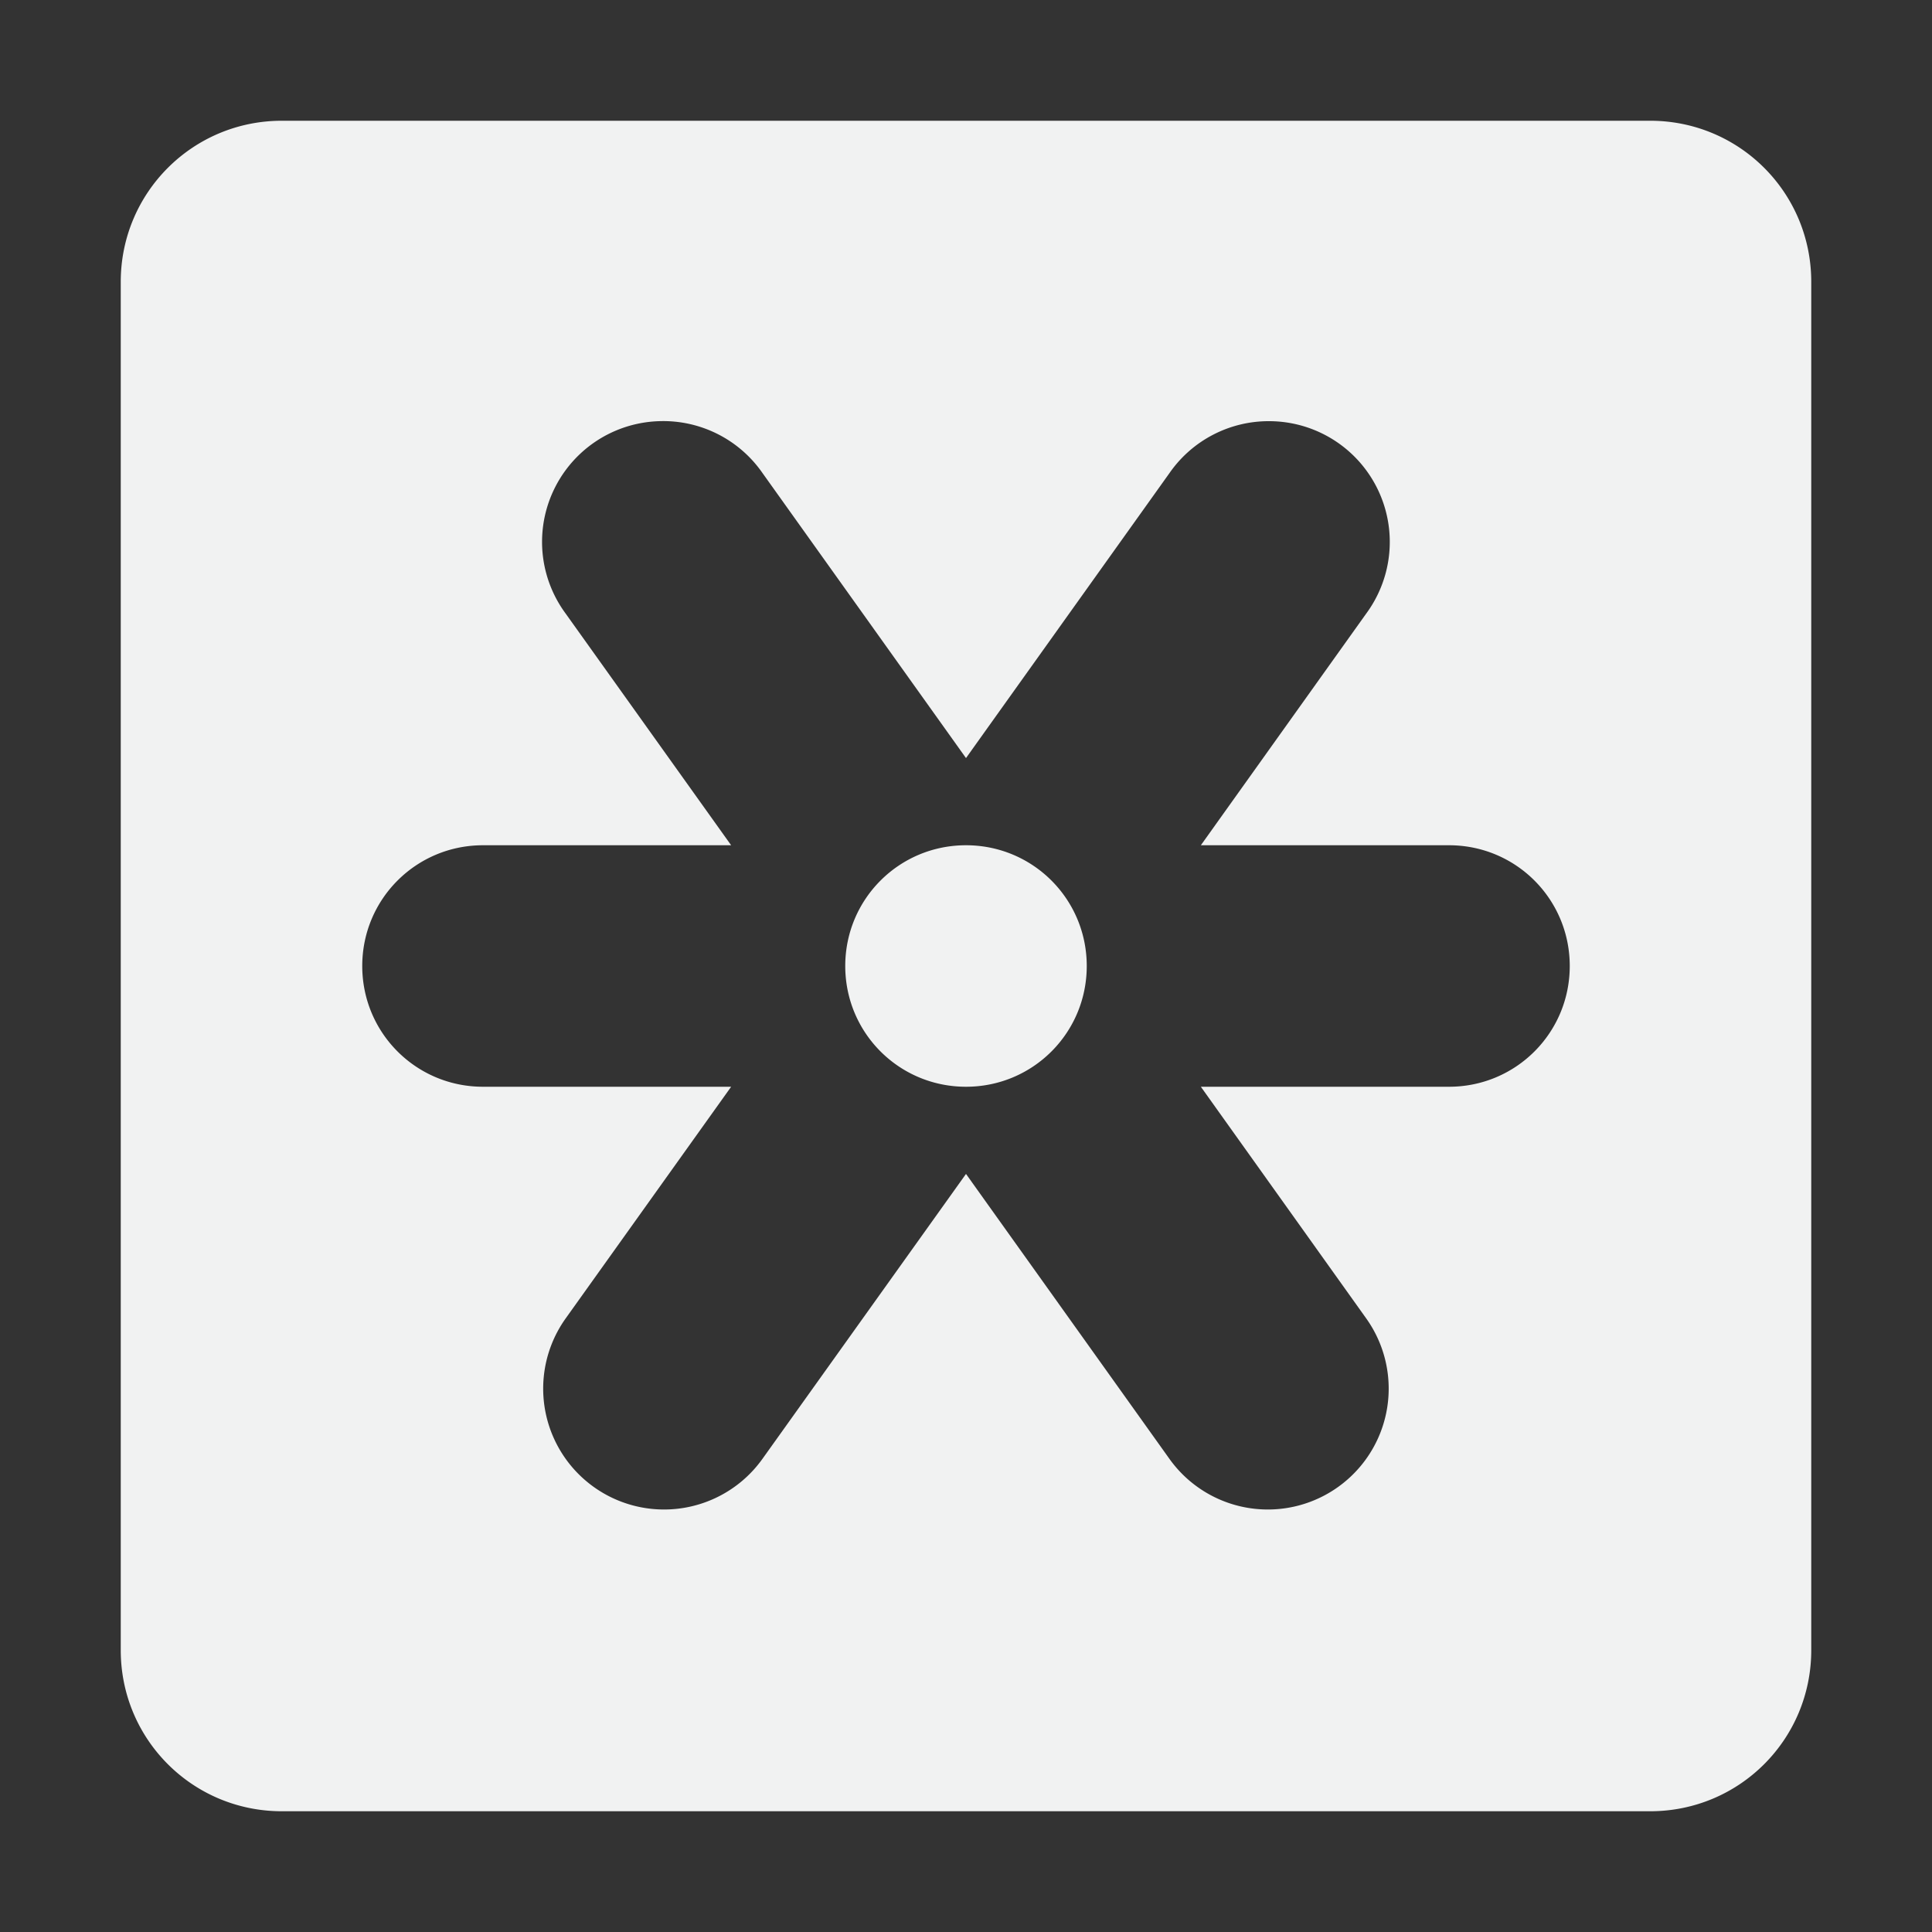 <!--Part of Monotone: https://github.com/sixsixfive/Monotone, released under cc-by-sa_v4-->
<svg xmlns="http://www.w3.org/2000/svg" viewBox="0 0 16 16" width="32" height="32">
    <rect x="0" y="0" width="16" height="16" fill="#333333" stroke="none"/>
    <path stroke-width=".875" fill="#f1f2f2" d="M2.334 1C1.595 1 1 1.596 1 2.334v11.332C1 14.405 1.595 15 2.334 15h11.332c.739 0 1.334-.595 1.334-1.334V2.334C15 1.595 14.405 1 13.666 1H2.334zm3.123 2.488a1 1 0 0 1 .858.43L8 6.278l1.685-2.36a1 1 0 0 1 .829-.43 1 1 0 0 1 .8 1.594L9.945 7H12c.554 0 1 .446 1 1s-.446 1-1 1H9.945l1.369 1.918a1.001 1.001 0 1 1-1.629 1.164L8 9.722l-1.686 2.36a1.001 1.001 0 1 1-1.629-1.164L6.055 9H4c-.554 0-1-.446-1-1s.446-1 1-1h2.055l-1.37-1.918a1 1 0 0 1 .772-1.594zM8 7c-.554 0-1 .446-1 1s.446 1 1 1 1-.446 1-1-.446-1-1-1z"/>
</svg>

